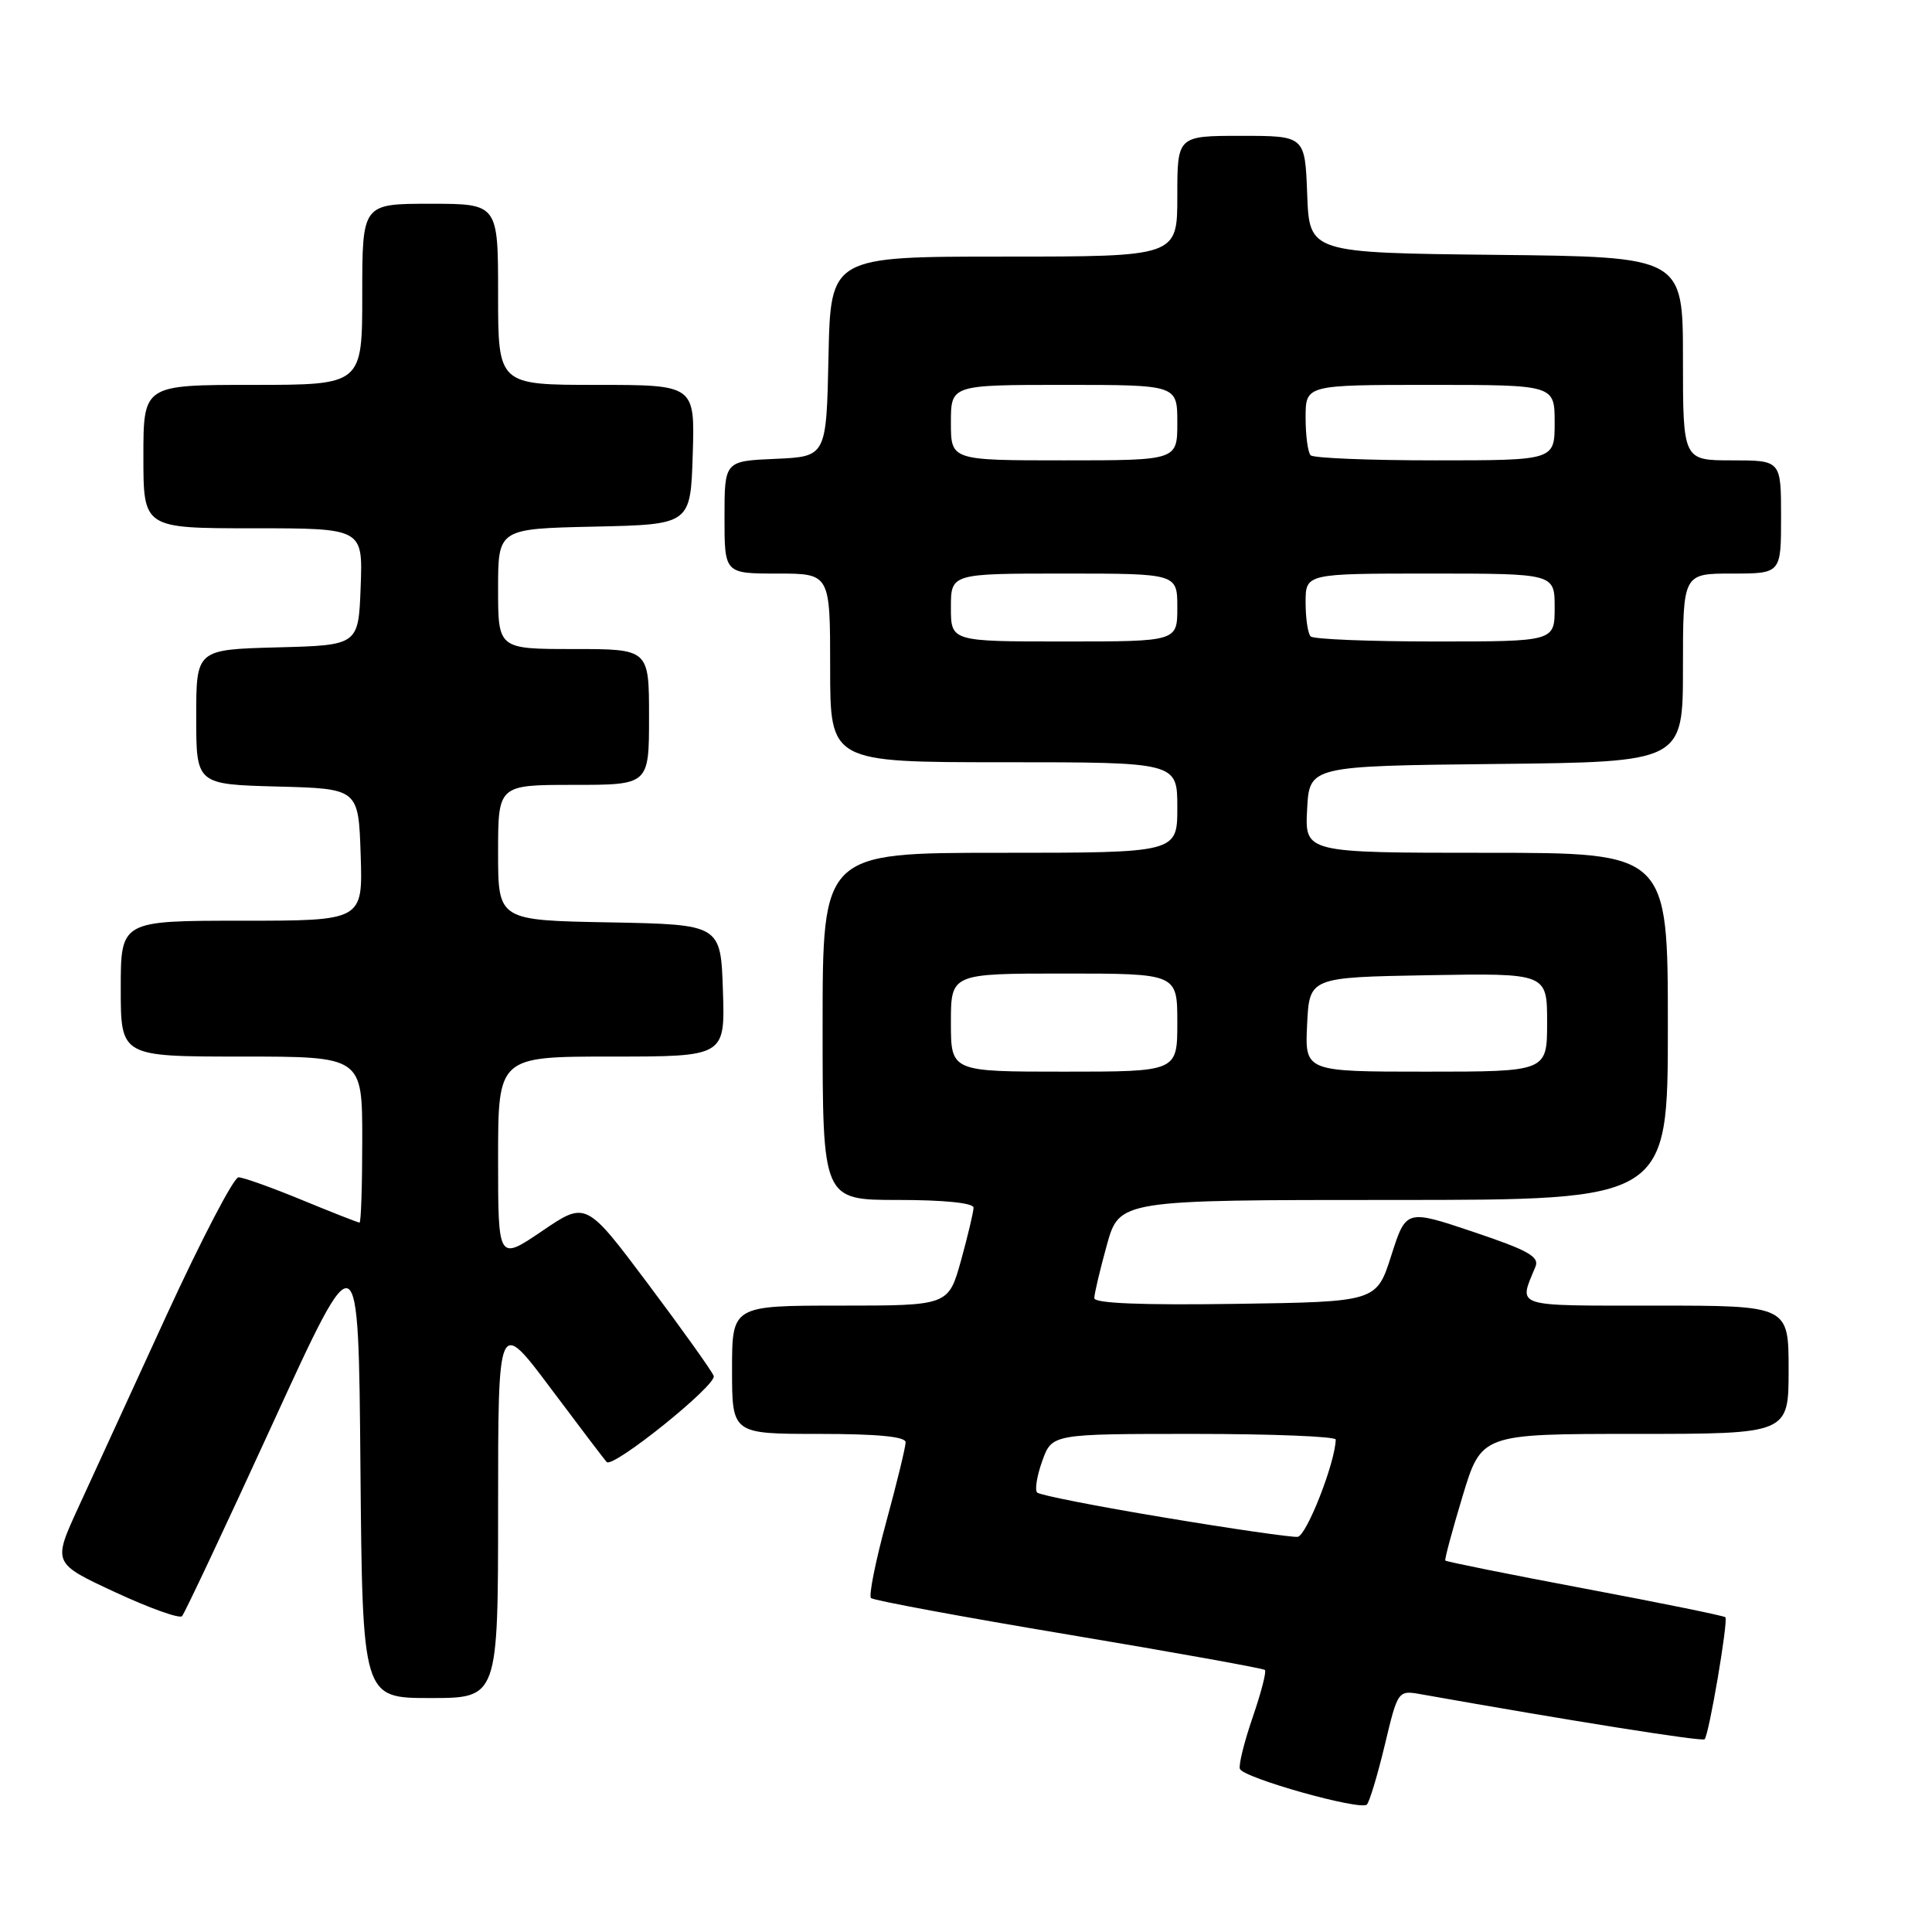 <?xml version="1.0" encoding="UTF-8" standalone="no"?>
<!DOCTYPE svg PUBLIC "-//W3C//DTD SVG 1.1//EN" "http://www.w3.org/Graphics/SVG/1.1/DTD/svg11.dtd" >
<svg xmlns="http://www.w3.org/2000/svg" xmlns:xlink="http://www.w3.org/1999/xlink" version="1.1" viewBox="0 0 256 256">
 <g >
 <path fill="currentColor"
d=" M 183.49 231.23 C 185.23 223.95 185.23 223.95 188.36 224.51 C 208.30 228.05 225.54 230.79 225.87 230.46 C 226.45 229.88 229.03 214.70 228.62 214.29 C 228.43 214.10 220.05 212.39 210.00 210.50 C 199.95 208.61 191.63 206.93 191.51 206.78 C 191.40 206.63 192.43 202.79 193.80 198.25 C 196.30 190.00 196.30 190.00 216.65 190.00 C 237.00 190.00 237.00 190.00 237.00 181.50 C 237.00 173.00 237.00 173.00 219.38 173.00 C 200.30 173.00 201.21 173.29 203.45 167.86 C 204.01 166.52 202.51 165.68 195.22 163.23 C 186.31 160.24 186.31 160.24 184.35 166.37 C 182.39 172.50 182.39 172.50 163.69 172.77 C 151.28 172.95 145.00 172.70 145.00 172.01 C 145.00 171.44 145.75 168.28 146.66 164.98 C 148.33 159.00 148.33 159.00 184.66 159.00 C 221.00 159.00 221.00 159.00 221.00 136.00 C 221.00 113.00 221.00 113.00 196.95 113.00 C 172.90 113.00 172.90 113.00 173.20 107.25 C 173.50 101.50 173.50 101.50 198.25 101.23 C 223.00 100.97 223.00 100.97 223.00 88.48 C 223.00 76.00 223.00 76.00 229.50 76.00 C 236.00 76.00 236.00 76.00 236.00 68.50 C 236.00 61.00 236.00 61.00 229.50 61.00 C 223.00 61.00 223.00 61.00 223.00 47.52 C 223.00 34.03 223.00 34.03 198.25 33.77 C 173.50 33.50 173.50 33.50 173.21 25.75 C 172.92 18.00 172.92 18.00 164.46 18.00 C 156.00 18.00 156.00 18.00 156.00 26.00 C 156.00 34.00 156.00 34.00 133.03 34.00 C 110.06 34.00 110.06 34.00 109.78 47.25 C 109.50 60.50 109.50 60.50 102.75 60.80 C 96.00 61.09 96.00 61.09 96.00 68.55 C 96.00 76.00 96.00 76.00 103.00 76.00 C 110.00 76.00 110.00 76.00 110.00 88.50 C 110.00 101.00 110.00 101.00 133.00 101.00 C 156.00 101.00 156.00 101.00 156.00 107.00 C 156.00 113.00 156.00 113.00 132.50 113.00 C 109.00 113.00 109.00 113.00 109.00 136.00 C 109.00 159.00 109.00 159.00 119.00 159.00 C 125.10 159.00 129.00 159.40 129.00 160.02 C 129.00 160.57 128.25 163.72 127.34 167.02 C 125.67 173.00 125.67 173.00 111.34 173.00 C 97.00 173.00 97.00 173.00 97.00 181.50 C 97.00 190.00 97.00 190.00 108.50 190.00 C 116.29 190.00 120.00 190.36 120.00 191.11 C 120.00 191.73 118.84 196.49 117.42 201.70 C 116.00 206.91 115.10 211.43 115.41 211.75 C 115.73 212.06 127.51 214.25 141.60 216.60 C 155.69 218.96 167.40 221.07 167.61 221.28 C 167.83 221.50 167.10 224.31 165.99 227.54 C 164.88 230.77 164.11 233.84 164.29 234.38 C 164.69 235.57 180.26 239.95 181.12 239.11 C 181.46 238.77 182.53 235.23 183.49 231.23 Z  M 66.00 199.83 C 66.00 174.65 66.00 174.65 72.98 183.97 C 76.82 189.10 80.16 193.49 80.39 193.73 C 81.25 194.58 95.02 183.50 94.57 182.32 C 94.32 181.66 90.41 176.18 85.88 170.14 C 77.65 159.16 77.65 159.16 71.83 163.12 C 66.00 167.07 66.00 167.07 66.00 153.54 C 66.00 140.00 66.00 140.00 81.04 140.00 C 96.08 140.00 96.08 140.00 95.79 131.25 C 95.50 122.50 95.50 122.50 80.75 122.22 C 66.00 121.95 66.00 121.95 66.00 112.97 C 66.00 104.00 66.00 104.00 76.00 104.00 C 86.00 104.00 86.00 104.00 86.00 95.00 C 86.00 86.00 86.00 86.00 76.00 86.00 C 66.00 86.00 66.00 86.00 66.00 78.03 C 66.00 70.06 66.00 70.06 78.75 69.78 C 91.50 69.50 91.50 69.50 91.79 60.25 C 92.08 51.00 92.08 51.00 79.04 51.00 C 66.00 51.00 66.00 51.00 66.00 39.00 C 66.00 27.00 66.00 27.00 57.00 27.00 C 48.00 27.00 48.00 27.00 48.00 39.00 C 48.00 51.00 48.00 51.00 33.50 51.00 C 19.00 51.00 19.00 51.00 19.00 60.50 C 19.00 70.00 19.00 70.00 33.54 70.00 C 48.08 70.00 48.08 70.00 47.79 77.75 C 47.50 85.50 47.50 85.50 36.75 85.78 C 26.00 86.07 26.00 86.07 26.00 95.00 C 26.00 103.93 26.00 103.93 36.75 104.22 C 47.50 104.50 47.50 104.50 47.79 113.25 C 48.08 122.00 48.08 122.00 32.04 122.00 C 16.00 122.00 16.00 122.00 16.00 131.00 C 16.00 140.00 16.00 140.00 32.00 140.00 C 48.00 140.00 48.00 140.00 48.00 151.00 C 48.00 157.05 47.84 162.00 47.64 162.00 C 47.44 162.00 44.00 160.65 40.00 159.00 C 36.00 157.35 32.22 156.00 31.60 156.00 C 30.98 156.00 26.70 164.21 22.08 174.25 C 17.47 184.29 12.19 195.79 10.35 199.81 C 6.99 207.13 6.99 207.13 15.25 210.97 C 19.79 213.08 23.78 214.51 24.12 214.15 C 24.46 213.79 29.86 202.32 36.12 188.66 C 47.50 163.82 47.50 163.82 47.76 194.41 C 48.03 225.00 48.03 225.00 57.01 225.00 C 66.00 225.00 66.00 225.00 66.00 199.83 Z  M 154.28 201.08 C 145.35 199.60 137.77 198.11 137.43 197.77 C 137.09 197.43 137.40 195.54 138.11 193.57 C 139.40 190.00 139.40 190.00 158.20 190.00 C 168.54 190.00 176.99 190.34 176.99 190.75 C 176.93 193.79 173.12 203.52 171.94 203.64 C 171.15 203.72 163.20 202.57 154.28 201.08 Z  M 126.00 135.50 C 126.00 129.00 126.00 129.00 141.00 129.00 C 156.00 129.00 156.00 129.00 156.00 135.50 C 156.00 142.00 156.00 142.00 141.00 142.00 C 126.00 142.00 126.00 142.00 126.00 135.50 Z  M 173.20 135.75 C 173.50 129.50 173.50 129.50 189.25 129.22 C 205.00 128.95 205.00 128.95 205.00 135.47 C 205.00 142.00 205.00 142.00 188.95 142.00 C 172.90 142.00 172.90 142.00 173.20 135.75 Z  M 126.00 80.50 C 126.00 76.00 126.00 76.00 141.00 76.00 C 156.00 76.00 156.00 76.00 156.00 80.50 C 156.00 85.00 156.00 85.00 141.00 85.00 C 126.00 85.00 126.00 85.00 126.00 80.50 Z  M 173.67 84.33 C 173.30 83.97 173.00 81.94 173.00 79.83 C 173.00 76.00 173.00 76.00 189.50 76.00 C 206.00 76.00 206.00 76.00 206.00 80.50 C 206.00 85.00 206.00 85.00 190.17 85.00 C 181.46 85.00 174.03 84.70 173.67 84.33 Z  M 126.00 56.00 C 126.00 51.00 126.00 51.00 141.00 51.00 C 156.00 51.00 156.00 51.00 156.00 56.00 C 156.00 61.00 156.00 61.00 141.00 61.00 C 126.00 61.00 126.00 61.00 126.00 56.00 Z  M 173.67 60.33 C 173.30 59.97 173.00 57.72 173.00 55.33 C 173.00 51.00 173.00 51.00 189.50 51.00 C 206.00 51.00 206.00 51.00 206.00 56.00 C 206.00 61.00 206.00 61.00 190.17 61.00 C 181.46 61.00 174.03 60.70 173.67 60.33 Z "/>
</g>
</svg>